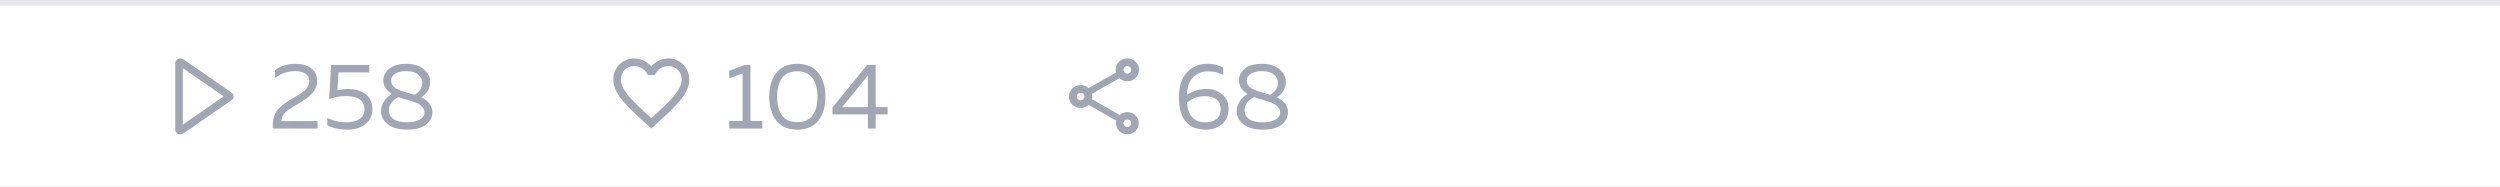 <svg width="428" height="32" viewbox="0 0 428 32" fill="none" xmlns="http://www.w3.org/2000/svg">
<rect width="100%" height="100%" fill="#333333" stroke="none"/>
<g clip-path="url(#clip0_33718_2277)">
<rect width="428" height="32" fill="white"/>
<path fill-rule="evenodd" clip-rule="evenodd" d="M8.74195e-08 1.47685e-08L428 3.74317e-05L428 1L0 1L8.74195e-08 1.47685e-08Z" fill="#E6E8EC"/>
<path fill-rule="evenodd" clip-rule="evenodd" d="M31.3 21.331L38.296 16.5L31.3 11.669V21.331ZM30.666 11.231L30.669 11.234L30.666 11.231ZM31.41 22.835L39.643 17.15C40.119 16.825 40.119 16.175 39.643 15.85L31.41 10.165C30.829 9.759 30 10.149 30 10.815V22.185C30 22.851 30.829 23.241 31.41 22.835Z" fill="#A1A6B4"/>
<path d="M47.088 11.984C48.101 11.28 49.264 10.928 50.576 10.928C51.707 10.928 52.608 11.184 53.28 11.696C53.952 12.208 54.288 12.923 54.288 13.84C54.288 14.277 54.203 14.688 54.032 15.072C53.872 15.456 53.627 15.808 53.296 16.128C52.976 16.448 52.661 16.72 52.352 16.944C52.053 17.157 51.675 17.397 51.216 17.664C51.163 17.696 50.997 17.792 50.72 17.952C50.453 18.112 50.283 18.213 50.208 18.256C50.144 18.299 49.995 18.395 49.76 18.544C49.536 18.683 49.387 18.784 49.312 18.848C49.248 18.912 49.131 19.013 48.96 19.152C48.8 19.291 48.688 19.408 48.624 19.504C48.571 19.6 48.496 19.723 48.4 19.872C48.315 20.011 48.256 20.149 48.224 20.288C48.192 20.427 48.176 20.576 48.176 20.736L54.368 20.72V22H46.704V21.36C46.704 20.763 46.8 20.224 46.992 19.744C47.184 19.253 47.456 18.837 47.808 18.496C48.171 18.144 48.528 17.851 48.88 17.616C49.232 17.371 49.643 17.109 50.112 16.832C50.219 16.779 50.299 16.736 50.352 16.704C51.323 16.139 51.957 15.707 52.256 15.408C52.715 14.939 52.944 14.411 52.944 13.824C52.944 13.291 52.725 12.885 52.288 12.608C51.861 12.32 51.253 12.176 50.464 12.176C49.312 12.176 48.187 12.56 47.088 13.328V11.984ZM56.691 11.12H63.219V12.4H57.956L57.764 15.472C58.34 15.312 58.958 15.232 59.62 15.232C60.163 15.232 60.67 15.296 61.139 15.424C61.609 15.541 62.041 15.733 62.435 16C62.841 16.256 63.161 16.619 63.395 17.088C63.63 17.547 63.748 18.091 63.748 18.72C63.748 19.797 63.347 20.645 62.547 21.264C61.758 21.883 60.75 22.192 59.523 22.192C58.201 22.192 57.038 21.947 56.035 21.456V20.176C56.995 20.688 58.105 20.944 59.364 20.944C60.281 20.944 61.011 20.752 61.556 20.368C62.11 19.984 62.388 19.435 62.388 18.72C62.388 17.205 61.31 16.448 59.156 16.448C58.217 16.448 57.278 16.619 56.34 16.96L56.691 11.12ZM65.621 13.744C65.621 12.976 65.957 12.315 66.629 11.76C67.301 11.205 68.288 10.928 69.589 10.928C70.794 10.928 71.765 11.221 72.501 11.808C73.237 12.395 73.616 13.099 73.637 13.92C73.669 15.04 73.173 15.957 72.149 16.672C73.397 17.291 74.021 18.144 74.021 19.232C74.021 20.064 73.653 20.768 72.917 21.344C72.192 21.909 71.115 22.192 69.685 22.192C68.266 22.192 67.168 21.883 66.389 21.264C65.621 20.645 65.237 19.893 65.237 19.008C65.237 18.475 65.392 17.947 65.701 17.424C66.021 16.891 66.485 16.443 67.093 16.08C66.112 15.483 65.621 14.704 65.621 13.744ZM69.749 17.104C69.195 16.955 68.688 16.795 68.229 16.624C67.696 16.88 67.285 17.211 66.997 17.616C66.72 18.021 66.581 18.437 66.581 18.864C66.581 19.515 66.848 20.027 67.381 20.4C67.925 20.763 68.704 20.944 69.717 20.944C70.57 20.944 71.275 20.795 71.829 20.496C72.394 20.187 72.677 19.787 72.677 19.296C72.677 18.88 72.528 18.528 72.229 18.24C71.941 17.941 71.659 17.739 71.381 17.632C71.104 17.525 70.645 17.376 70.005 17.184C69.888 17.152 69.802 17.125 69.749 17.104ZM72.293 14.16C72.293 13.595 72.053 13.125 71.573 12.752C71.093 12.368 70.421 12.176 69.557 12.176C68.768 12.176 68.138 12.325 67.669 12.624C67.2 12.912 66.965 13.28 66.965 13.728C66.965 14.037 67.029 14.309 67.157 14.544C67.296 14.768 67.499 14.96 67.765 15.12C68.043 15.269 68.293 15.392 68.517 15.488C68.741 15.573 69.04 15.669 69.413 15.776C69.456 15.787 69.488 15.797 69.509 15.808C69.531 15.808 69.557 15.813 69.589 15.824C69.621 15.835 69.653 15.845 69.685 15.856C69.717 15.867 69.898 15.92 70.229 16.016C70.57 16.101 70.832 16.171 71.013 16.224C71.867 15.669 72.293 14.981 72.293 14.16Z" fill="#A1A6B4"/>
<path d="M114.425 10C113.294 10 112.208 10.53 111.5 11.367C110.791 10.53 109.706 10 108.575 10C106.573 10 105 11.583 105 13.597C105 16.069 107.21 18.083 110.557 21.143L111.5 22L112.442 21.137C115.79 18.083 118 16.069 118 13.597C118 11.583 116.427 10 114.425 10ZM111.565 20.169L111.5 20.234L111.435 20.169C108.341 17.35 106.3 15.487 106.3 13.597C106.3 12.289 107.275 11.308 108.575 11.308C109.576 11.308 110.551 11.955 110.895 12.851H112.111C112.449 11.955 113.424 11.308 114.425 11.308C115.725 11.308 116.7 12.289 116.7 13.597C116.7 15.487 114.659 17.35 111.565 20.169Z" fill="#A1A6B4"/>
<path d="M127.488 11.12H128.48V20.72H130.512V22H124.848V20.72H127.136V12.544L124.848 13.408V12.128L127.488 11.12ZM132.907 20.64C132.096 19.605 131.691 18.245 131.691 16.56C131.691 14.875 132.096 13.515 132.907 12.48C133.718 11.445 134.912 10.928 136.491 10.928C138.08 10.928 139.28 11.445 140.091 12.48C140.902 13.504 141.307 14.864 141.307 16.56C141.307 18.256 140.902 19.621 140.091 20.656C139.28 21.68 138.08 22.192 136.491 22.192C134.912 22.192 133.718 21.675 132.907 20.64ZM139.083 19.792C139.659 19.035 139.947 17.957 139.947 16.56C139.947 15.163 139.659 14.091 139.083 13.344C138.518 12.587 137.654 12.208 136.491 12.208C135.328 12.208 134.464 12.587 133.899 13.344C133.334 14.091 133.051 15.163 133.051 16.56C133.051 17.957 133.334 19.035 133.899 19.792C134.464 20.539 135.328 20.912 136.491 20.912C137.654 20.912 138.518 20.539 139.083 19.792ZM148.461 11.12H149.917V18.336H151.965V19.584H149.917V22H148.589V19.584H142.525V18.384L148.461 11.12ZM148.589 18.336V12.928L144.173 18.336H148.589Z" fill="#A1A6B4"/>
<path d="M193 19.189C192.493 19.189 192.04 19.384 191.693 19.691L186.94 16.983C186.973 16.833 187 16.683 187 16.526C187 16.369 186.973 16.219 186.94 16.069L191.64 13.387C192 13.713 192.473 13.916 193 13.916C194.107 13.916 195 13.041 195 11.958C195 10.874 194.107 10 193 10C191.893 10 191 10.874 191 11.958C191 12.114 191.027 12.265 191.06 12.415L186.36 15.097C186 14.771 185.527 14.568 185 14.568C183.893 14.568 183 15.443 183 16.526C183 17.609 183.893 18.484 185 18.484C185.527 18.484 186 18.282 186.36 17.955L191.107 20.67C191.073 20.807 191.053 20.951 191.053 21.094C191.053 22.145 191.927 23 193 23C194.073 23 194.947 22.145 194.947 21.094C194.947 20.044 194.073 19.189 193 19.189ZM193 11.305C193.367 11.305 193.667 11.599 193.667 11.958C193.667 12.317 193.367 12.61 193 12.61C192.633 12.61 192.333 12.317 192.333 11.958C192.333 11.599 192.633 11.305 193 11.305ZM185 17.179C184.633 17.179 184.333 16.885 184.333 16.526C184.333 16.167 184.633 15.873 185 15.873C185.367 15.873 185.667 16.167 185.667 16.526C185.667 16.885 185.367 17.179 185 17.179ZM193 21.76C192.633 21.76 192.333 21.466 192.333 21.107C192.333 20.748 192.633 20.455 193 20.455C193.367 20.455 193.667 20.748 193.667 21.107C193.667 21.466 193.367 21.76 193 21.76Z" fill="#A1A6B4"/>
<path d="M203.192 16.256C204.227 15.563 205.363 15.216 206.6 15.216C207.592 15.216 208.461 15.52 209.208 16.128C209.955 16.725 210.328 17.557 210.328 18.624C210.328 19.744 209.955 20.619 209.208 21.248C208.472 21.877 207.544 22.192 206.424 22.192C204.888 22.192 203.736 21.717 202.968 20.768C202.211 19.808 201.832 18.464 201.832 16.736C201.832 14.816 202.285 13.371 203.192 12.4C204.109 11.419 205.304 10.928 206.776 10.928C207.725 10.928 208.605 11.136 209.416 11.552V12.832C208.627 12.416 207.757 12.208 206.808 12.208C205.805 12.208 204.968 12.533 204.296 13.184C203.635 13.824 203.267 14.848 203.192 16.256ZM203.208 17.6C203.411 19.829 204.451 20.944 206.328 20.944C207.117 20.944 207.752 20.763 208.232 20.4C208.723 20.037 208.968 19.467 208.968 18.688C208.968 17.899 208.717 17.333 208.216 16.992C207.715 16.64 207.064 16.464 206.264 16.464C205.08 16.464 204.061 16.843 203.208 17.6ZM212.106 13.744C212.106 12.976 212.442 12.315 213.114 11.76C213.786 11.205 214.772 10.928 216.074 10.928C217.279 10.928 218.25 11.221 218.986 11.808C219.722 12.395 220.1 13.099 220.122 13.92C220.154 15.04 219.658 15.957 218.634 16.672C219.882 17.291 220.506 18.144 220.506 19.232C220.506 20.064 220.138 20.768 219.402 21.344C218.676 21.909 217.599 22.192 216.17 22.192C214.751 22.192 213.652 21.883 212.874 21.264C212.106 20.645 211.722 19.893 211.722 19.008C211.722 18.475 211.876 17.947 212.186 17.424C212.506 16.891 212.97 16.443 213.578 16.08C212.596 15.483 212.106 14.704 212.106 13.744ZM216.234 17.104C215.679 16.955 215.172 16.795 214.714 16.624C214.18 16.88 213.77 17.211 213.482 17.616C213.204 18.021 213.066 18.437 213.066 18.864C213.066 19.515 213.332 20.027 213.866 20.4C214.41 20.763 215.188 20.944 216.202 20.944C217.055 20.944 217.759 20.795 218.314 20.496C218.879 20.187 219.161 19.787 219.161 19.296C219.161 18.88 219.012 18.528 218.714 18.24C218.426 17.941 218.143 17.739 217.866 17.632C217.588 17.525 217.13 17.376 216.49 17.184C216.372 17.152 216.287 17.125 216.234 17.104ZM218.778 14.16C218.778 13.595 218.538 13.125 218.058 12.752C217.578 12.368 216.906 12.176 216.042 12.176C215.252 12.176 214.623 12.325 214.154 12.624C213.684 12.912 213.45 13.28 213.45 13.728C213.45 14.037 213.514 14.309 213.642 14.544C213.78 14.768 213.983 14.96 214.25 15.12C214.527 15.269 214.778 15.392 215.002 15.488C215.226 15.573 215.524 15.669 215.898 15.776C215.94 15.787 215.972 15.797 215.994 15.808C216.015 15.808 216.042 15.813 216.074 15.824C216.106 15.835 216.138 15.845 216.17 15.856C216.202 15.867 216.383 15.92 216.714 16.016C217.055 16.101 217.316 16.171 217.498 16.224C218.351 15.669 218.778 14.981 218.778 14.16Z" fill="#A1A6B4"/>
</g>
<defs>
<clipPath id="clip0_33718_2277">
<rect width="428" height="32" fill="white"/>
</clipPath>
</defs>
</svg>

